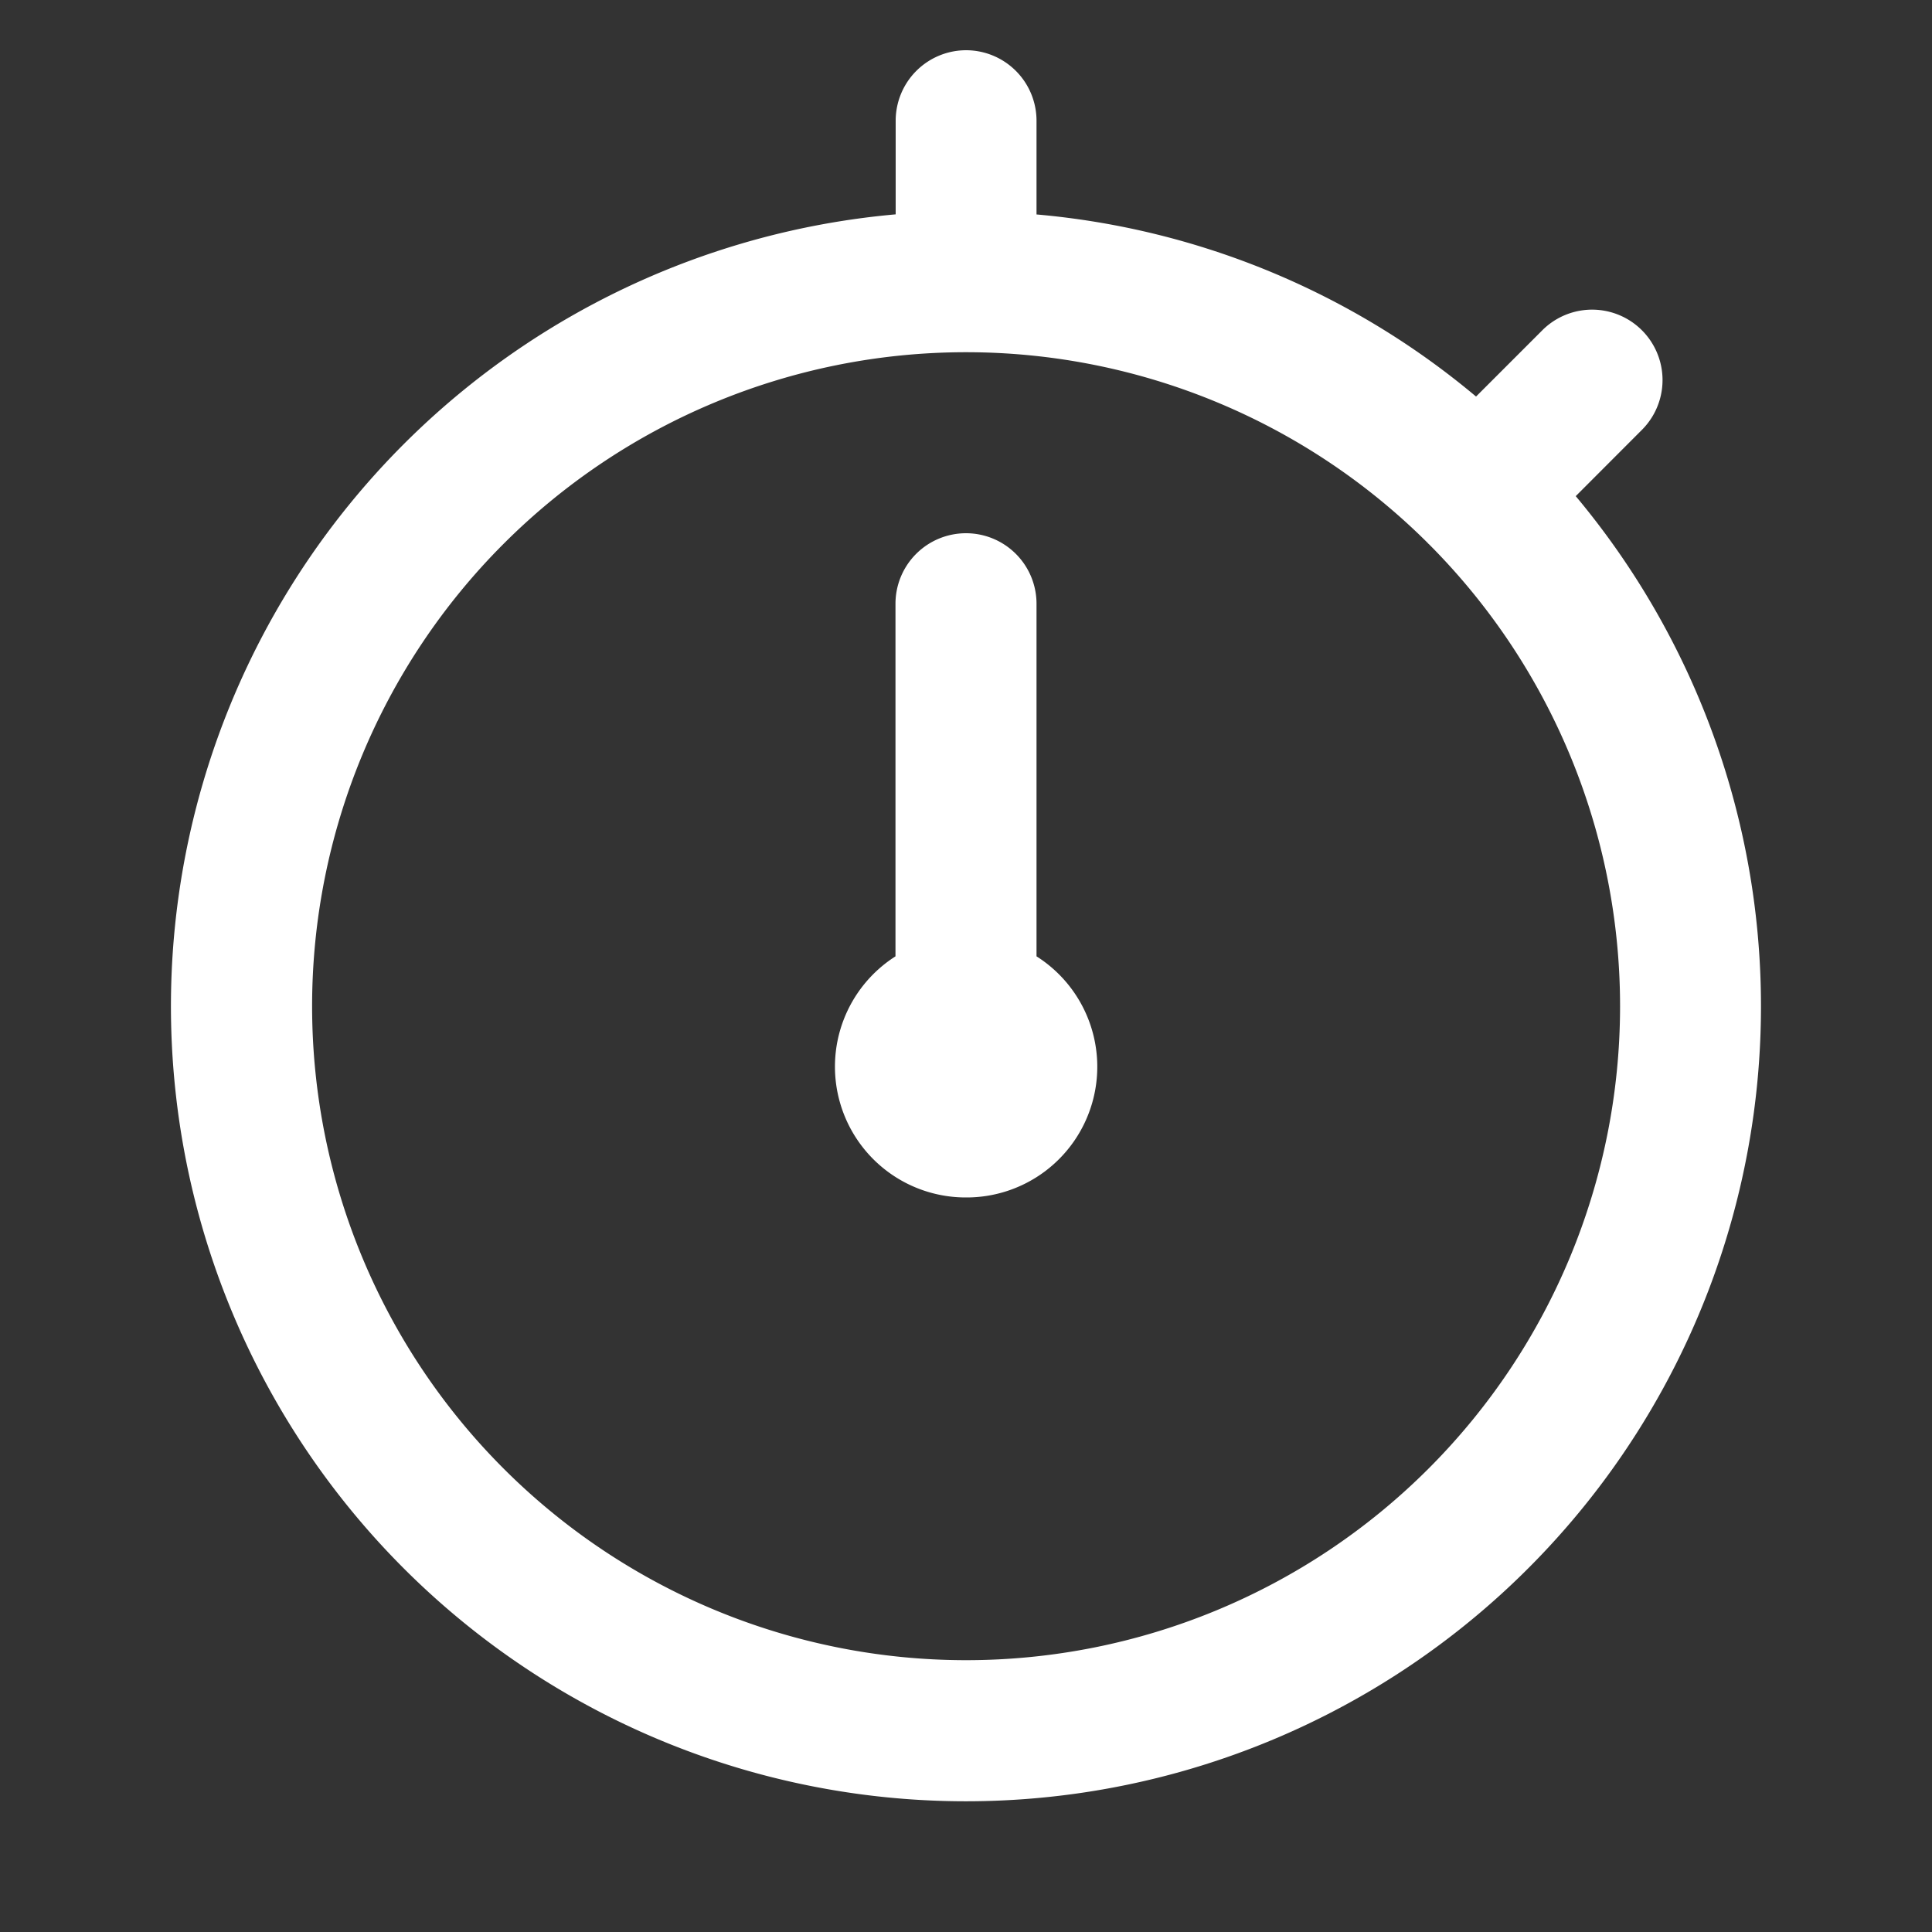 <svg width="20" height="20" fill="none" xmlns="http://www.w3.org/2000/svg"><rect width="100%" height="100%" fill="#333333" stroke="none"/><path d="M10 5.52a.73.73 0 0 1 .73.73V9.9a1.353 1.353 0 0 1-.73 2.496A1.354 1.354 0 0 1 9.27 9.9V6.25a.73.73 0 0 1 .73-.73Z" fill="#fff"/><path fill-rule="evenodd" clip-rule="evenodd" d="M10 .52a.73.73 0 0 1 .73.73v.97a8.192 8.192 0 0 1 4.55 1.885l.686-.686a.729.729 0 1 1 1.031 1.031l-.685.686a8.23 8.23 0 1 1-7.04-2.917V1.25A.73.73 0 0 1 10 .52Zm4.781 5.103.006.006.007.006a6.77 6.77 0 1 1-.012-.012Z" fill="#fff"/></svg>